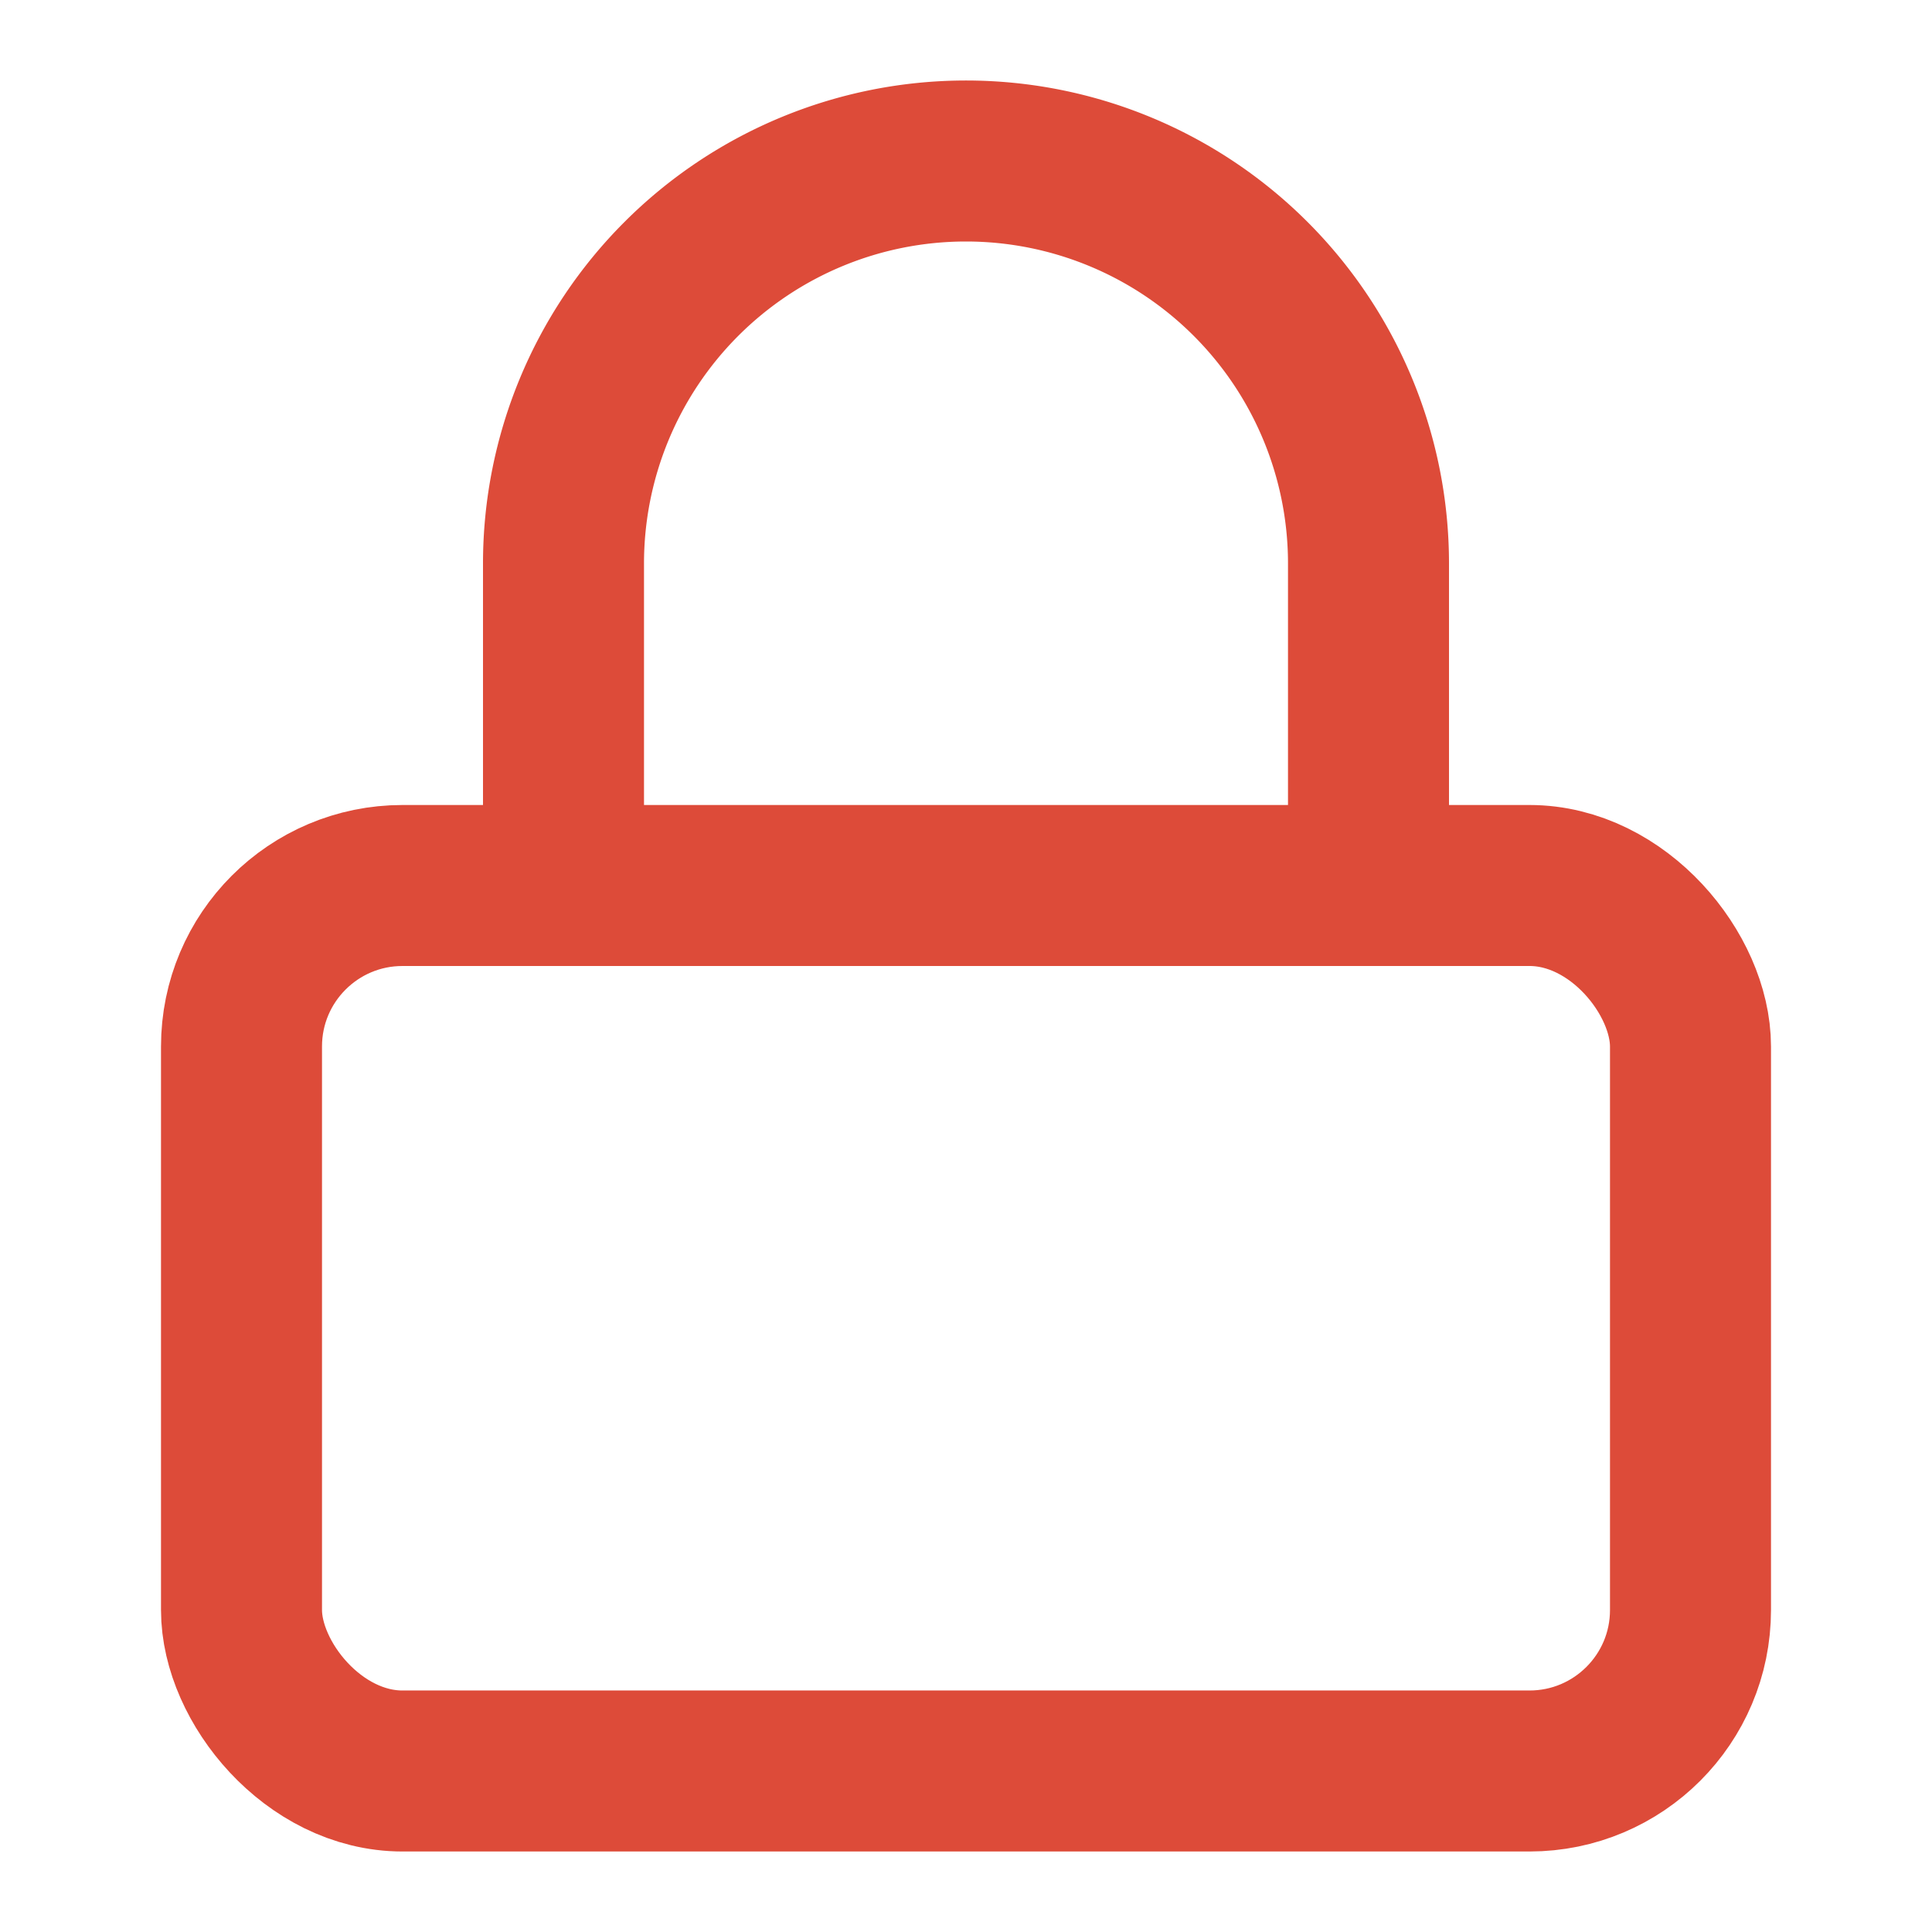 <svg xmlns="http://www.w3.org/2000/svg" width="24" height="24" viewBox="0 0 24 24" fill="none" stroke="#dd4b39" stroke-width="2" stroke-linecap="round" stroke-linejoin="round" class="feather feather-lock"><rect x="3" y="11" width="18" height="11" rx="2" ry="2"></rect><path d="M7 11V7a5 5 0 0 1 10 0v4"></path></svg>